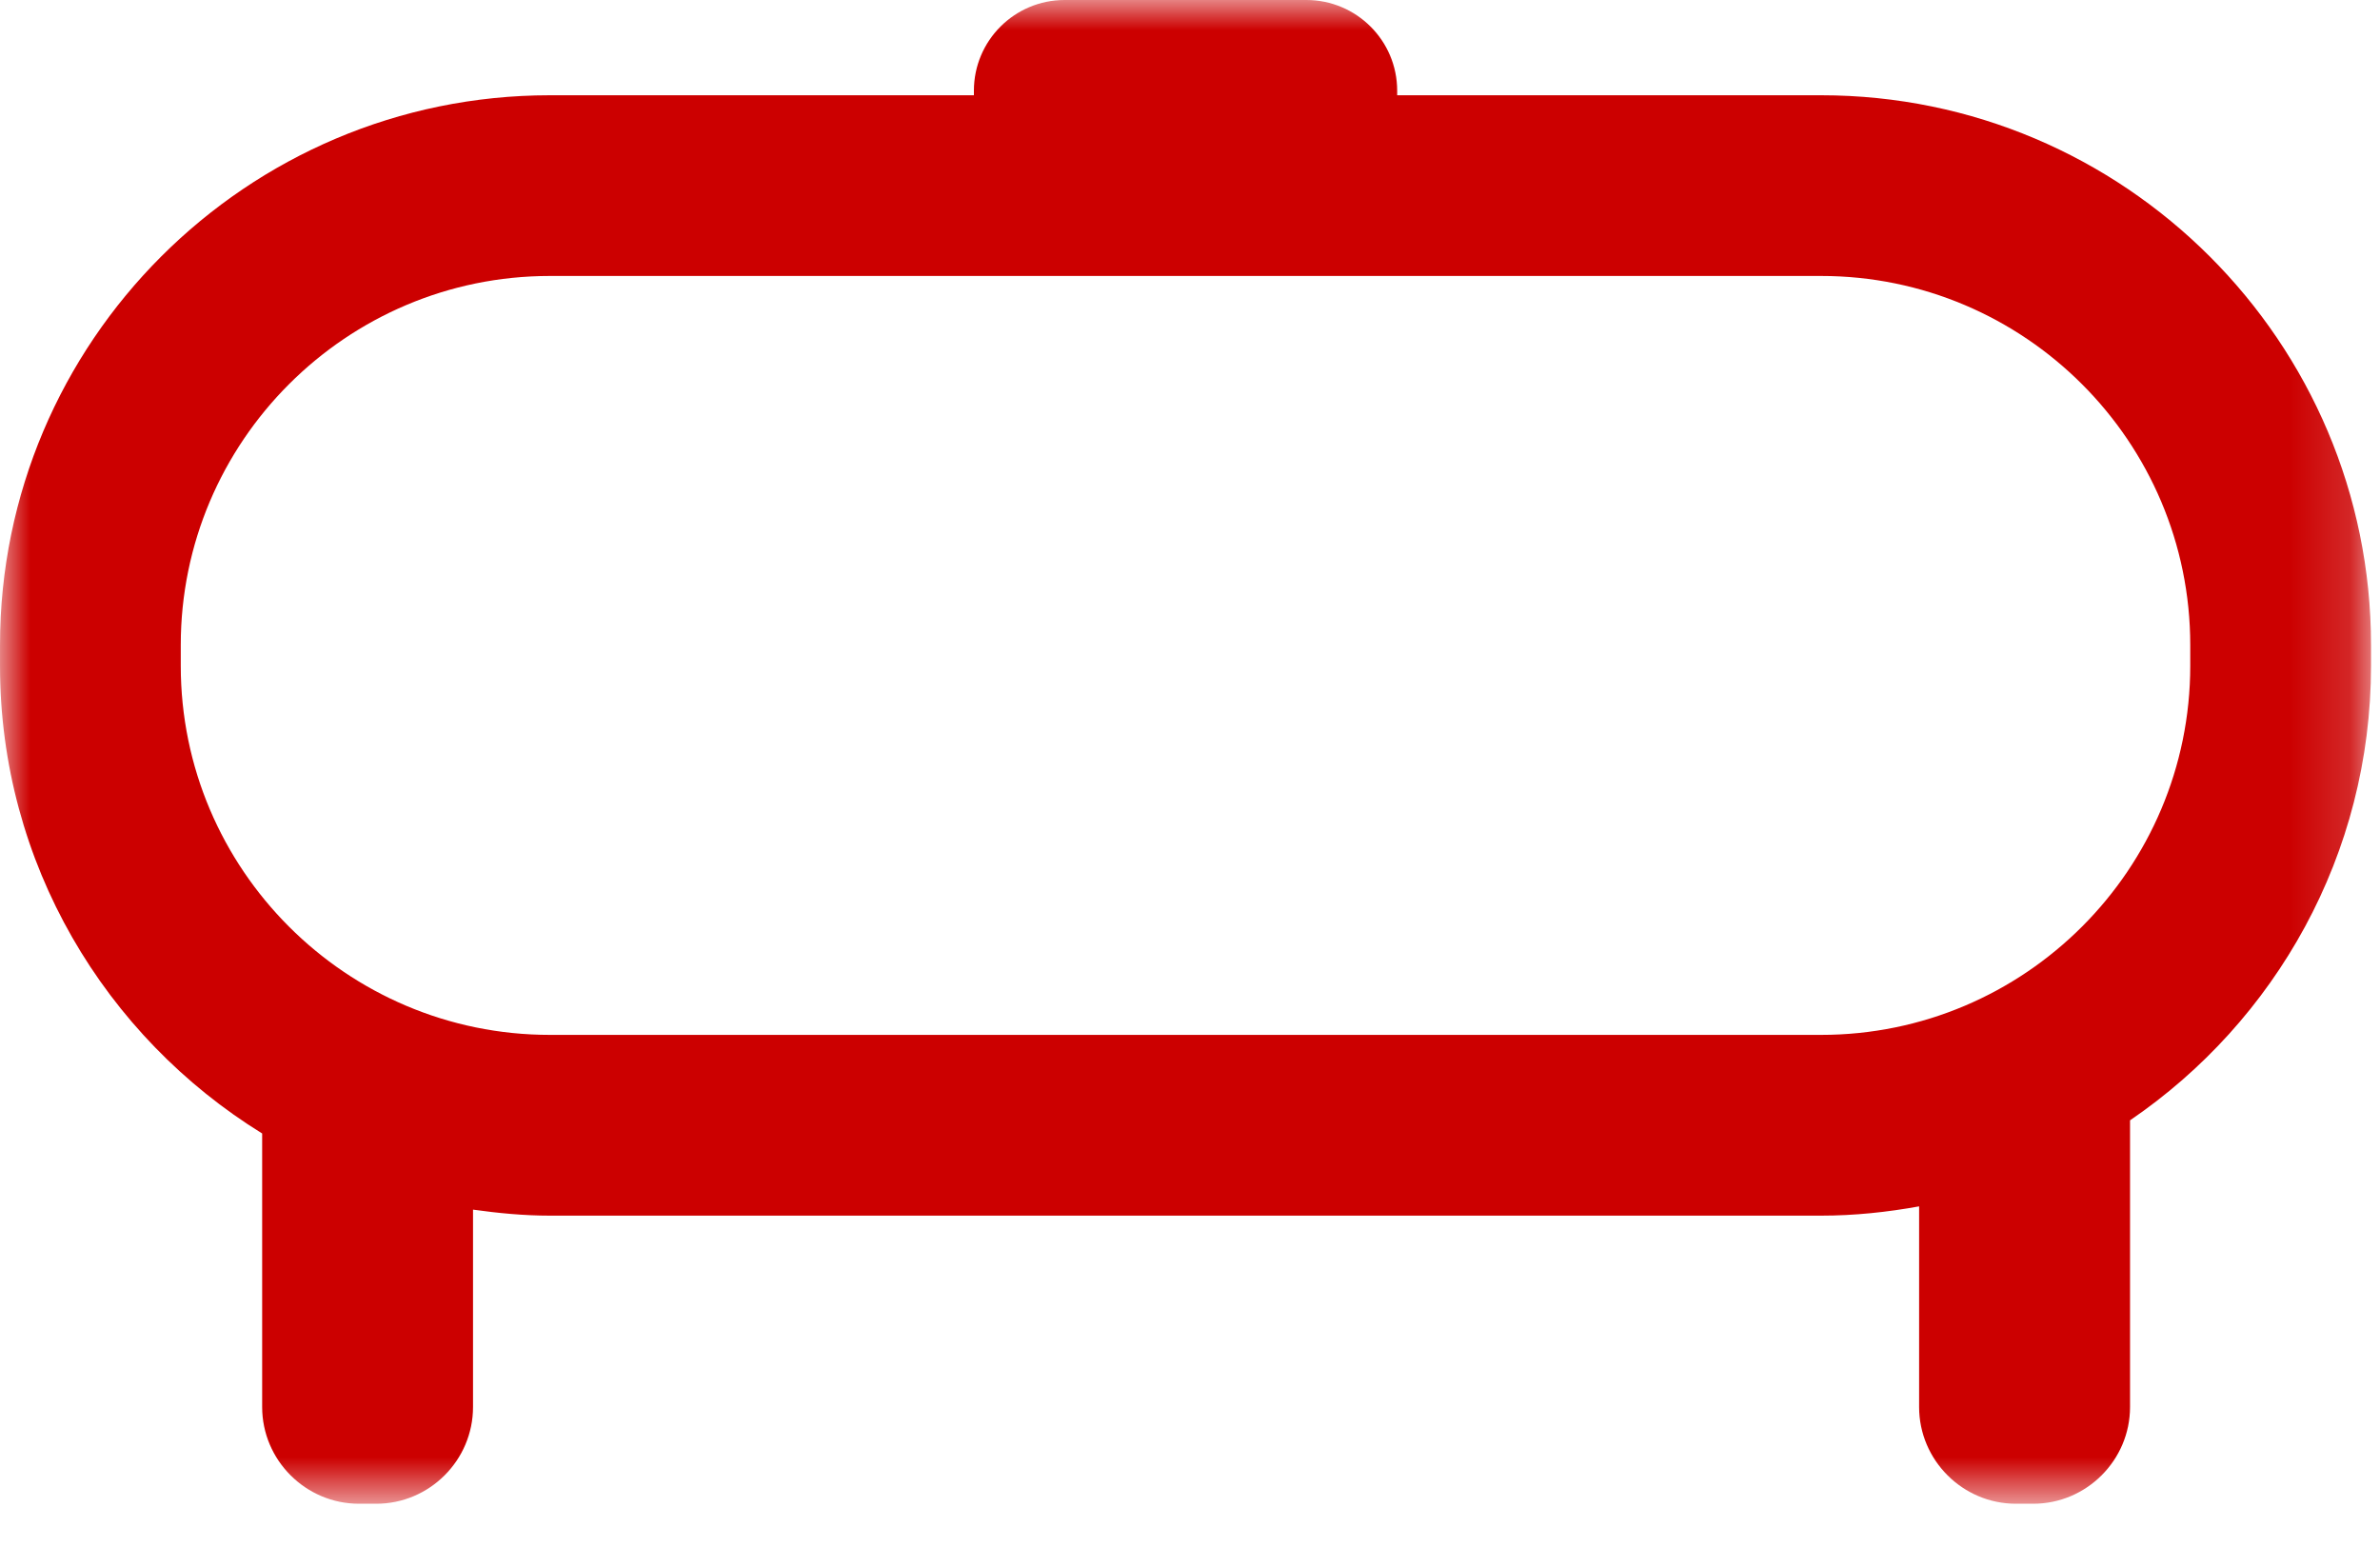 <?xml version="1.0" encoding="UTF-8"?>
<svg width="40px" height="26px" viewBox="0 0 40 26" version="1.1" xmlns="http://www.w3.org/2000/svg" xmlns:xlink="http://www.w3.org/1999/xlink">
    <!-- Generator: Sketch 53.1 (72631) - https://sketchapp.com -->
    <title>Tank Icon</title>
    <desc>Created with Sketch.</desc>
    <defs>
        <polygon id="path-1" points="5.06329114e-05 0 39.849 0 39.849 25.273 5.06329114e-05 25.273"></polygon>
    </defs>
    <g id="APX-Mobile" stroke="none" stroke-width="1" fill="none" fill-rule="evenodd">
        <g id="Tasks-List" transform="translate(-311, -158)">
            <g id="ContentModule1" transform="translate(5, 79)">
                <g id="Group-2" transform="translate(306, 72)">
                    <g id="Tank-Icon" transform="translate(0, 7)">
                        <mask id="mask-2" fill="white">
                            <use xlink:href="#path-1"></use>
                        </mask>
                        <g id="Clip-2"></g>
                        <path d="M36.811,11.189 C36.811,14.61 34.028,17.393 30.607,17.393 L9.242,17.393 C5.821,17.393 3.038,14.61 3.038,11.189 L3.038,10.842 C3.038,7.421 5.821,4.638 9.242,4.638 L30.607,4.638 C34.028,4.638 36.811,7.421 36.811,10.842 L36.811,11.189 Z M30.607,1.601 L23.481,1.601 C23.481,1.598 23.482,1.596 23.482,1.594 L23.482,1.525 C23.482,0.683 22.798,0 21.956,0 L17.893,0 C17.051,0 16.368,0.683 16.368,1.525 L16.368,1.594 C16.368,1.596 16.368,1.598 16.368,1.601 L9.242,1.601 C4.145,1.601 5.06329114e-05,5.746 5.06329114e-05,10.842 L5.06329114e-05,11.189 C5.06329114e-05,14.511 1.768,17.421 4.406,19.05 L4.406,23.647 C4.406,24.541 5.138,25.273 6.033,25.273 L6.324,25.273 C7.219,25.273 7.95,24.541 7.95,23.647 L7.95,20.33 C8.374,20.389 8.803,20.431 9.242,20.431 L30.607,20.431 C31.17,20.431 31.719,20.372 32.254,20.275 L32.254,23.647 C32.254,24.541 32.986,25.273 33.881,25.273 L34.172,25.273 C35.067,25.273 35.799,24.541 35.799,23.647 L35.799,18.829 C38.241,17.165 39.849,14.362 39.849,11.189 L39.849,10.842 C39.849,5.746 35.703,1.601 30.607,1.601 L30.607,1.601 Z" id="Fill-1" fill="#CC0000" mask="url(#mask-2)"></path>
                    </g>
                </g>
            </g>
        </g>
    </g>
</svg>